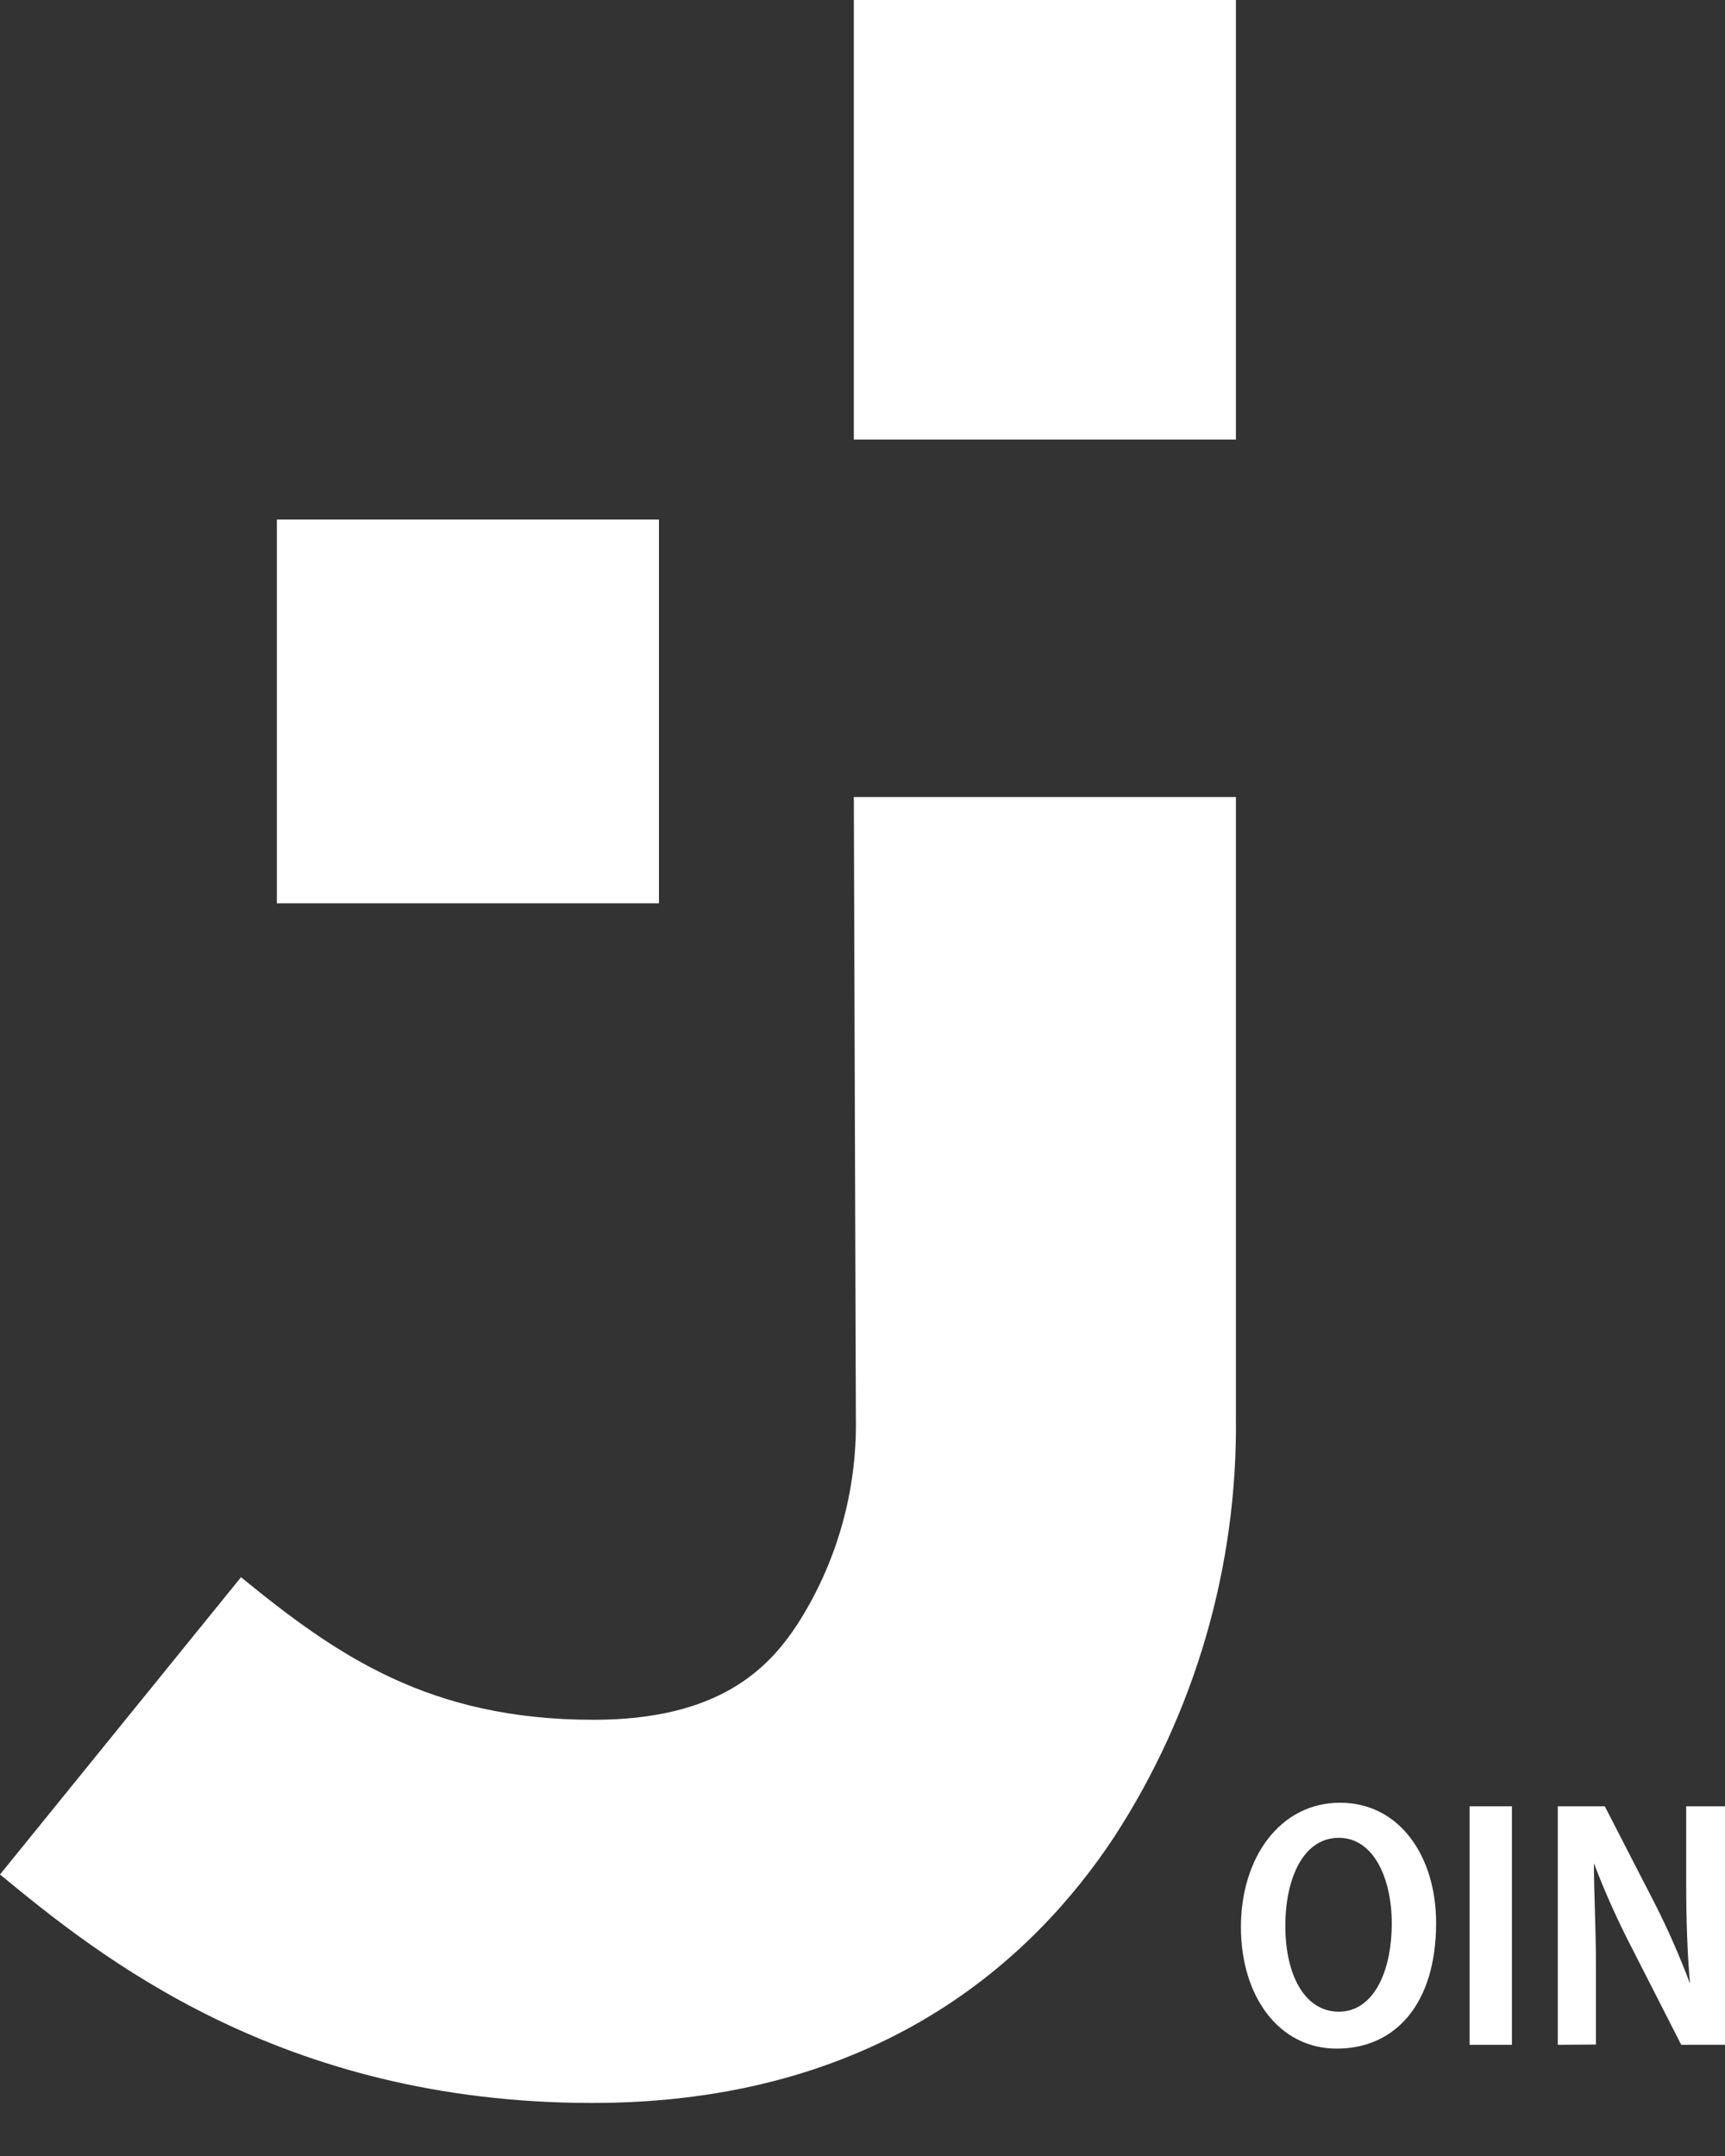 <svg width="32" height="40" viewBox="0 0 32 40" fill="none" xmlns="http://www.w3.org/2000/svg">
<rect x="0" y="0" width="32" height="40" fill="#333333" stroke="none"/>
<path d="M22.927 0H15.839V8.155H22.927V0Z" fill="white"/>
<path d="M15.839 14.787H22.927V26.288C22.96 29.055 22.172 31.77 20.665 34.087C19.176 36.338 16.303 39.016 10.987 39.016C5.196 39.016 1.821 36.278 0 34.777L4.471 29.262C6.248 30.713 7.96 31.907 11.014 31.907C13.326 31.907 14.247 30.965 14.787 30.144C15.521 29.003 15.9 27.668 15.877 26.31L15.839 14.787Z" fill="white"/>
<path d="M12.224 9.639H5.136V16.759H12.224V9.639Z" fill="white"/>
<path d="M26.641 35.675C26.641 37.192 25.872 38.008 24.798 38.008C23.724 38.008 23.02 37.038 23.02 35.752C23.02 34.465 23.746 33.446 24.858 33.446C25.97 33.446 26.641 34.448 26.641 35.675ZM23.844 35.735C23.844 36.65 24.209 37.323 24.836 37.323C25.463 37.323 25.818 36.611 25.818 35.68C25.818 34.864 25.49 34.097 24.836 34.097C24.182 34.097 23.844 34.837 23.844 35.735Z" fill="white"/>
<path d="M28.047 33.512V37.937H27.262V33.512H28.047Z" fill="white"/>
<path d="M28.898 37.937V33.512H29.77L30.708 35.336C30.949 35.813 31.164 36.303 31.351 36.803V36.803C31.302 36.256 31.28 35.626 31.28 34.925V33.512H32V37.937H31.188L30.239 36.075C29.988 35.586 29.764 35.083 29.568 34.569V34.569C29.568 35.117 29.606 35.736 29.606 36.497V37.932L28.898 37.937Z" fill="white"/>
</svg>
